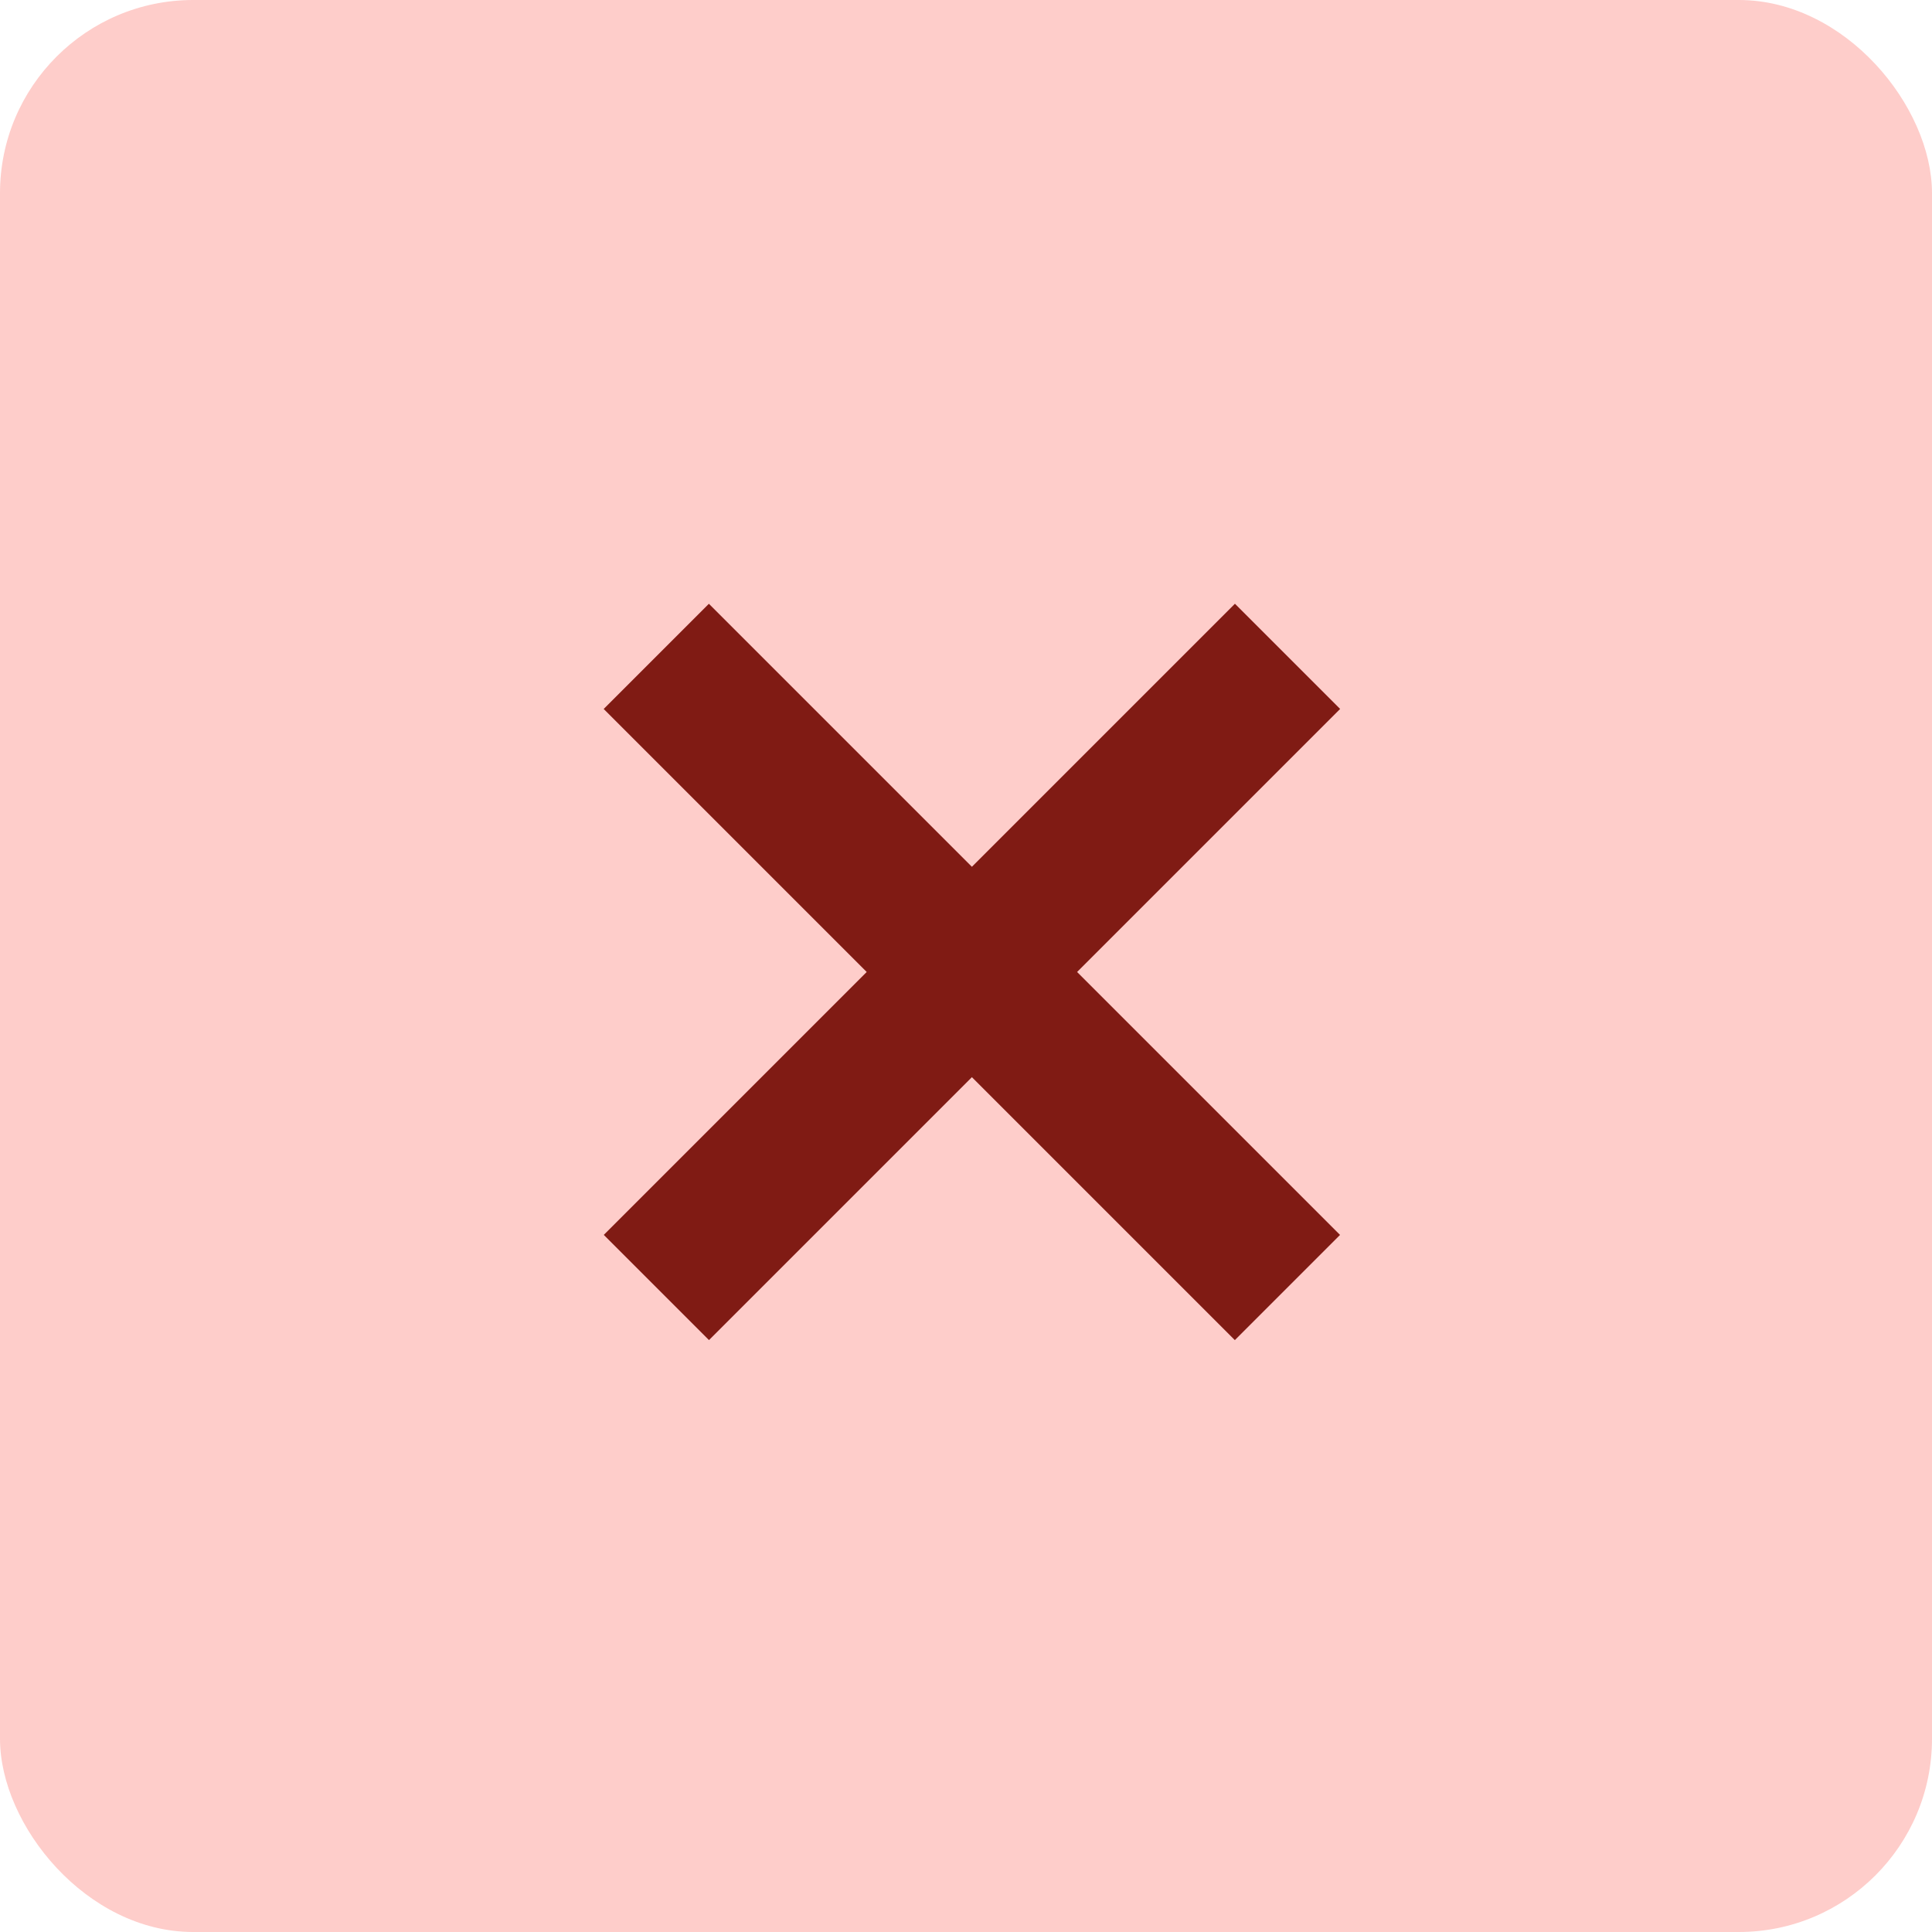 <svg width="20" height="20" viewBox="0 0 20 20" fill="none" xmlns="http://www.w3.org/2000/svg">
<rect width="20" height="20" rx="2" fill="#FECDCA"/>
<rect x="12.784" y="6.25" width="1.54" height="9.24" transform="rotate(45 12.784 6.25)" fill="#801B14"/>
<rect x="13.872" y="12.784" width="1.54" height="9.24" transform="rotate(135 13.872 12.784)" fill="#801B14"/>
</svg>
